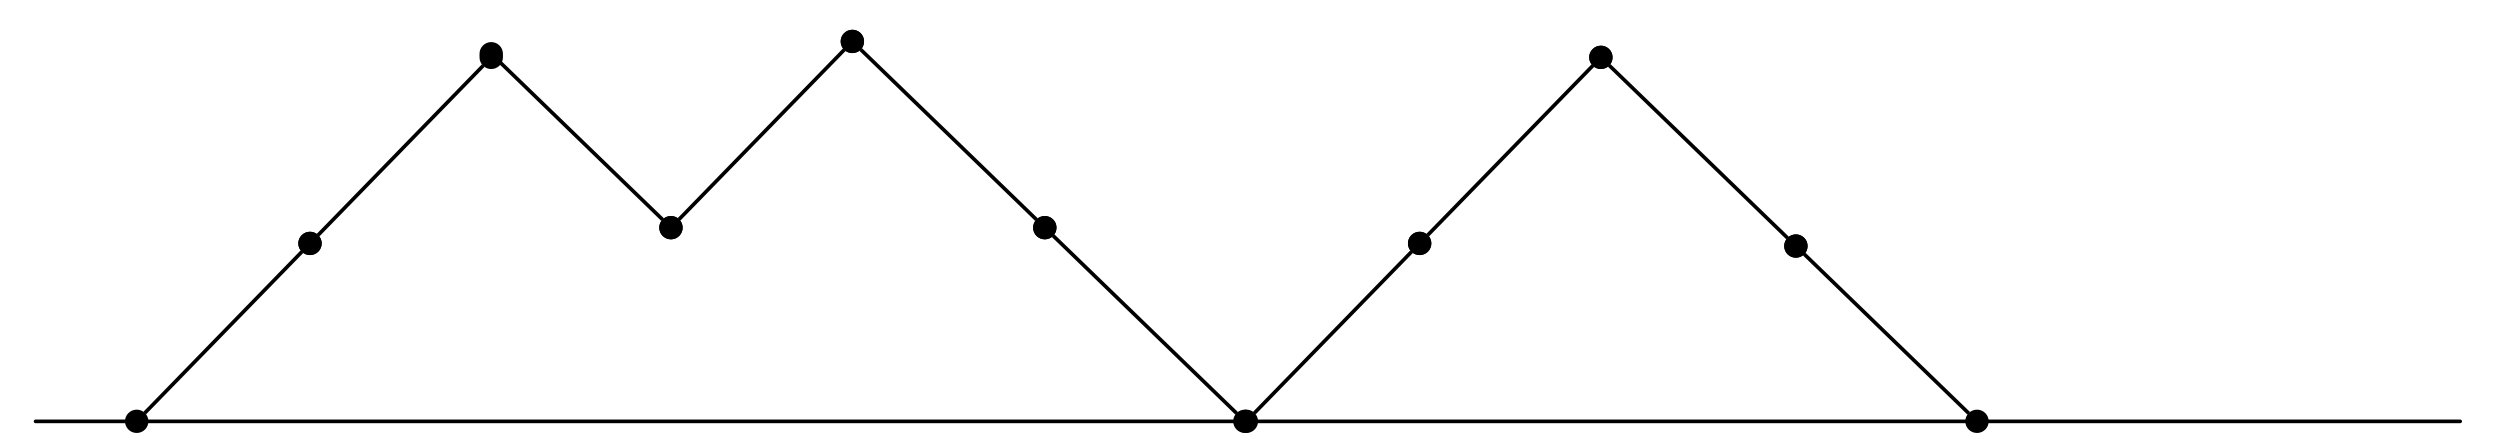 <?xml version="1.0" encoding="UTF-8"?>
<svg xmlns="http://www.w3.org/2000/svg" xmlns:xlink="http://www.w3.org/1999/xlink" width="1343.04pt" height="239.04pt" viewBox="0 0 1343.04 239.04" version="1.2">
<g id="surface1">
<path style="fill:none;stroke-width:10;stroke-linecap:round;stroke-linejoin:round;stroke:rgb(0%,0%,0%);stroke-opacity:1;stroke-miterlimit:10;" d="M 84.997 85.015 L 6630.282 85.015 " transform="matrix(0.199,0,0,-0.198,2.208,243.197)"/>
<path style=" stroke:none;fill-rule:nonzero;fill:rgb(0%,0%,0%);fill-opacity:1;" d="M 77.105 221.148 L 161.441 134.574 L 162.867 135.957 L 78.531 222.531 Z M 77.949 230.703 C 75.531 233.184 71.551 233.242 69.059 230.832 C 66.566 228.422 66.508 224.453 68.926 221.969 C 71.348 219.488 75.328 219.43 77.816 221.84 C 80.312 224.25 80.367 228.219 77.949 230.703 Z M 162.023 126.402 C 164.441 123.918 168.422 123.859 170.914 126.273 C 173.406 128.684 173.465 132.652 171.047 135.133 C 168.625 137.617 164.648 137.676 162.156 135.266 C 159.66 132.855 159.605 128.887 162.023 126.402 Z M 162.023 126.402 "/>
<path style=" stroke:none;fill-rule:nonzero;fill:rgb(0%,0%,0%);fill-opacity:1;" d="M 170.199 125.582 L 258.801 34.629 L 260.227 36.012 L 171.629 126.961 Z M 171.047 135.133 C 168.625 137.617 164.648 137.676 162.156 135.266 C 159.66 132.855 159.605 128.887 162.023 126.402 C 164.441 123.918 168.422 123.859 170.914 126.273 C 173.406 128.684 173.465 132.652 171.047 135.133 Z M 259.383 26.457 C 261.801 23.973 265.785 23.918 268.273 26.328 C 270.766 28.738 270.824 32.707 268.406 35.191 C 265.988 37.672 262.004 37.73 259.516 35.32 C 257.023 32.91 256.965 28.941 259.383 26.457 Z M 259.383 26.457 "/>
<path style=" stroke:none;fill-rule:nonzero;fill:rgb(0%,0%,0%);fill-opacity:1;" d="M 355.238 118.652 L 267.711 33.949 L 269.098 32.527 L 356.625 117.23 Z M 364.824 117.812 C 367.316 120.223 367.375 124.191 364.953 126.676 C 362.535 129.156 358.555 129.215 356.062 126.805 C 353.57 124.395 353.512 120.426 355.934 117.941 C 358.352 115.461 362.332 115.402 364.824 117.812 Z M 259.516 33.371 C 257.023 30.957 256.965 26.988 259.383 24.504 C 261.801 22.023 265.785 21.965 268.273 24.375 C 270.766 26.785 270.824 30.754 268.406 33.238 C 265.988 35.723 262.004 35.777 259.516 33.371 Z M 259.516 33.371 "/>
<path style=" stroke:none;fill-rule:nonzero;fill:rgb(0%,0%,0%);fill-opacity:1;" d="M 364.109 117.121 L 452.809 26.066 L 454.238 27.445 L 365.535 118.504 Z M 364.953 126.676 C 362.535 129.156 358.555 129.215 356.062 126.805 C 353.57 124.395 353.512 120.426 355.934 117.941 C 358.352 115.461 362.332 115.398 364.824 117.812 C 367.312 120.223 367.375 124.191 364.953 126.676 Z M 453.391 17.895 C 455.812 15.41 459.793 15.352 462.285 17.762 C 464.777 20.176 464.832 24.145 462.414 26.625 C 459.996 29.109 456.016 29.168 453.523 26.758 C 451.031 24.344 450.973 20.375 453.391 17.895 Z M 453.391 17.895 "/>
<path style=" stroke:none;fill-rule:nonzero;fill:rgb(0%,0%,0%);fill-opacity:1;" d="M 556.082 118.652 L 461.723 27.336 L 463.109 25.914 L 557.465 117.23 Z M 565.664 117.812 C 568.156 120.223 568.215 124.191 565.797 126.676 C 563.375 129.156 559.398 129.215 556.906 126.805 C 554.414 124.395 554.355 120.426 556.773 117.941 C 559.195 115.461 563.172 115.398 565.664 117.812 Z M 453.523 26.758 C 451.031 24.344 450.973 20.375 453.391 17.895 C 455.812 15.41 459.793 15.352 462.285 17.762 C 464.777 20.176 464.832 24.145 462.414 26.625 C 459.996 29.109 456.016 29.168 453.523 26.758 Z M 453.523 26.758 "/>
<path style=" stroke:none;fill-rule:nonzero;fill:rgb(0%,0%,0%);fill-opacity:1;" d="M 663.574 222.68 L 565.105 127.383 L 566.492 125.961 L 664.961 221.258 Z M 673.156 221.84 C 675.652 224.25 675.707 228.219 673.289 230.703 C 670.871 233.184 666.891 233.242 664.398 230.832 C 661.906 228.422 661.848 224.453 664.266 221.969 C 666.688 219.488 670.668 219.43 673.156 221.84 Z M 556.906 126.805 C 554.414 124.395 554.355 120.426 556.773 117.941 C 559.195 115.461 563.172 115.402 565.664 117.812 C 568.156 120.223 568.215 124.191 565.797 126.676 C 563.379 129.156 559.398 129.215 556.906 126.805 Z M 556.906 126.805 "/>
<path style=" stroke:none;fill-rule:nonzero;fill:rgb(0%,0%,0%);fill-opacity:1;" d="M 673.227 221.148 L 757.562 134.574 L 758.988 135.957 L 674.652 222.531 Z M 674.07 230.703 C 671.652 233.184 667.672 233.242 665.18 230.832 C 662.688 228.422 662.629 224.453 665.051 221.969 C 667.469 219.488 671.449 219.43 673.941 221.84 C 676.434 224.25 676.492 228.219 674.07 230.703 Z M 758.145 126.402 C 760.566 123.918 764.547 123.859 767.035 126.273 C 769.527 128.684 769.586 132.652 767.168 135.133 C 764.75 137.617 760.77 137.676 758.277 135.266 C 755.785 132.855 755.727 128.887 758.145 126.402 Z M 758.145 126.402 "/>
<path style=" stroke:none;fill-rule:nonzero;fill:rgb(0%,0%,0%);fill-opacity:1;" d="M 766.324 125.582 L 854.922 34.629 L 856.352 36.012 L 767.75 126.961 Z M 767.168 135.133 C 764.75 137.617 760.77 137.676 758.277 135.266 C 755.785 132.855 755.727 128.887 758.145 126.402 C 760.566 123.918 764.547 123.859 767.035 126.273 C 769.531 128.684 769.586 132.652 767.168 135.133 Z M 855.508 26.457 C 857.926 23.973 861.906 23.918 864.398 26.328 C 866.887 28.738 866.949 32.707 864.527 35.191 C 862.109 37.672 858.129 37.73 855.637 35.32 C 853.145 32.91 853.086 28.941 855.508 26.457 Z M 855.508 26.457 "/>
<path style=" stroke:none;fill-rule:nonzero;fill:rgb(0%,0%,0%);fill-opacity:1;" d="M 959.582 128.531 L 863.836 35.871 L 865.223 34.449 L 960.969 127.109 Z M 969.168 127.688 C 971.656 130.102 971.715 134.07 969.297 136.551 C 966.879 139.035 962.895 139.094 960.406 136.684 C 957.914 134.27 957.855 130.301 960.273 127.82 C 962.691 125.336 966.672 125.277 969.168 127.688 Z M 855.637 35.289 C 853.145 32.879 853.086 28.914 855.508 26.43 C 857.926 23.945 861.906 23.887 864.398 26.297 C 866.887 28.707 866.949 32.676 864.527 35.16 C 862.109 37.645 858.129 37.703 855.637 35.289 Z M 855.637 35.289 "/>
<path style=" stroke:none;fill-rule:nonzero;fill:rgb(0%,0%,0%);fill-opacity:1;" d="M 1056.867 222.68 L 968.602 137.266 L 969.988 135.84 L 1058.254 221.258 Z M 1066.453 221.84 C 1068.945 224.25 1069.004 228.219 1066.586 230.703 C 1064.164 233.184 1060.184 233.242 1057.691 230.832 C 1055.199 228.422 1055.145 224.453 1057.562 221.969 C 1059.98 219.488 1063.961 219.43 1066.453 221.84 Z M 960.406 136.684 C 957.914 134.27 957.855 130.301 960.273 127.82 C 962.691 125.336 966.676 125.277 969.168 127.688 C 971.656 130.102 971.715 134.07 969.297 136.551 C 966.879 139.035 962.895 139.094 960.406 136.684 Z M 960.406 136.684 "/>
</g>
</svg>
